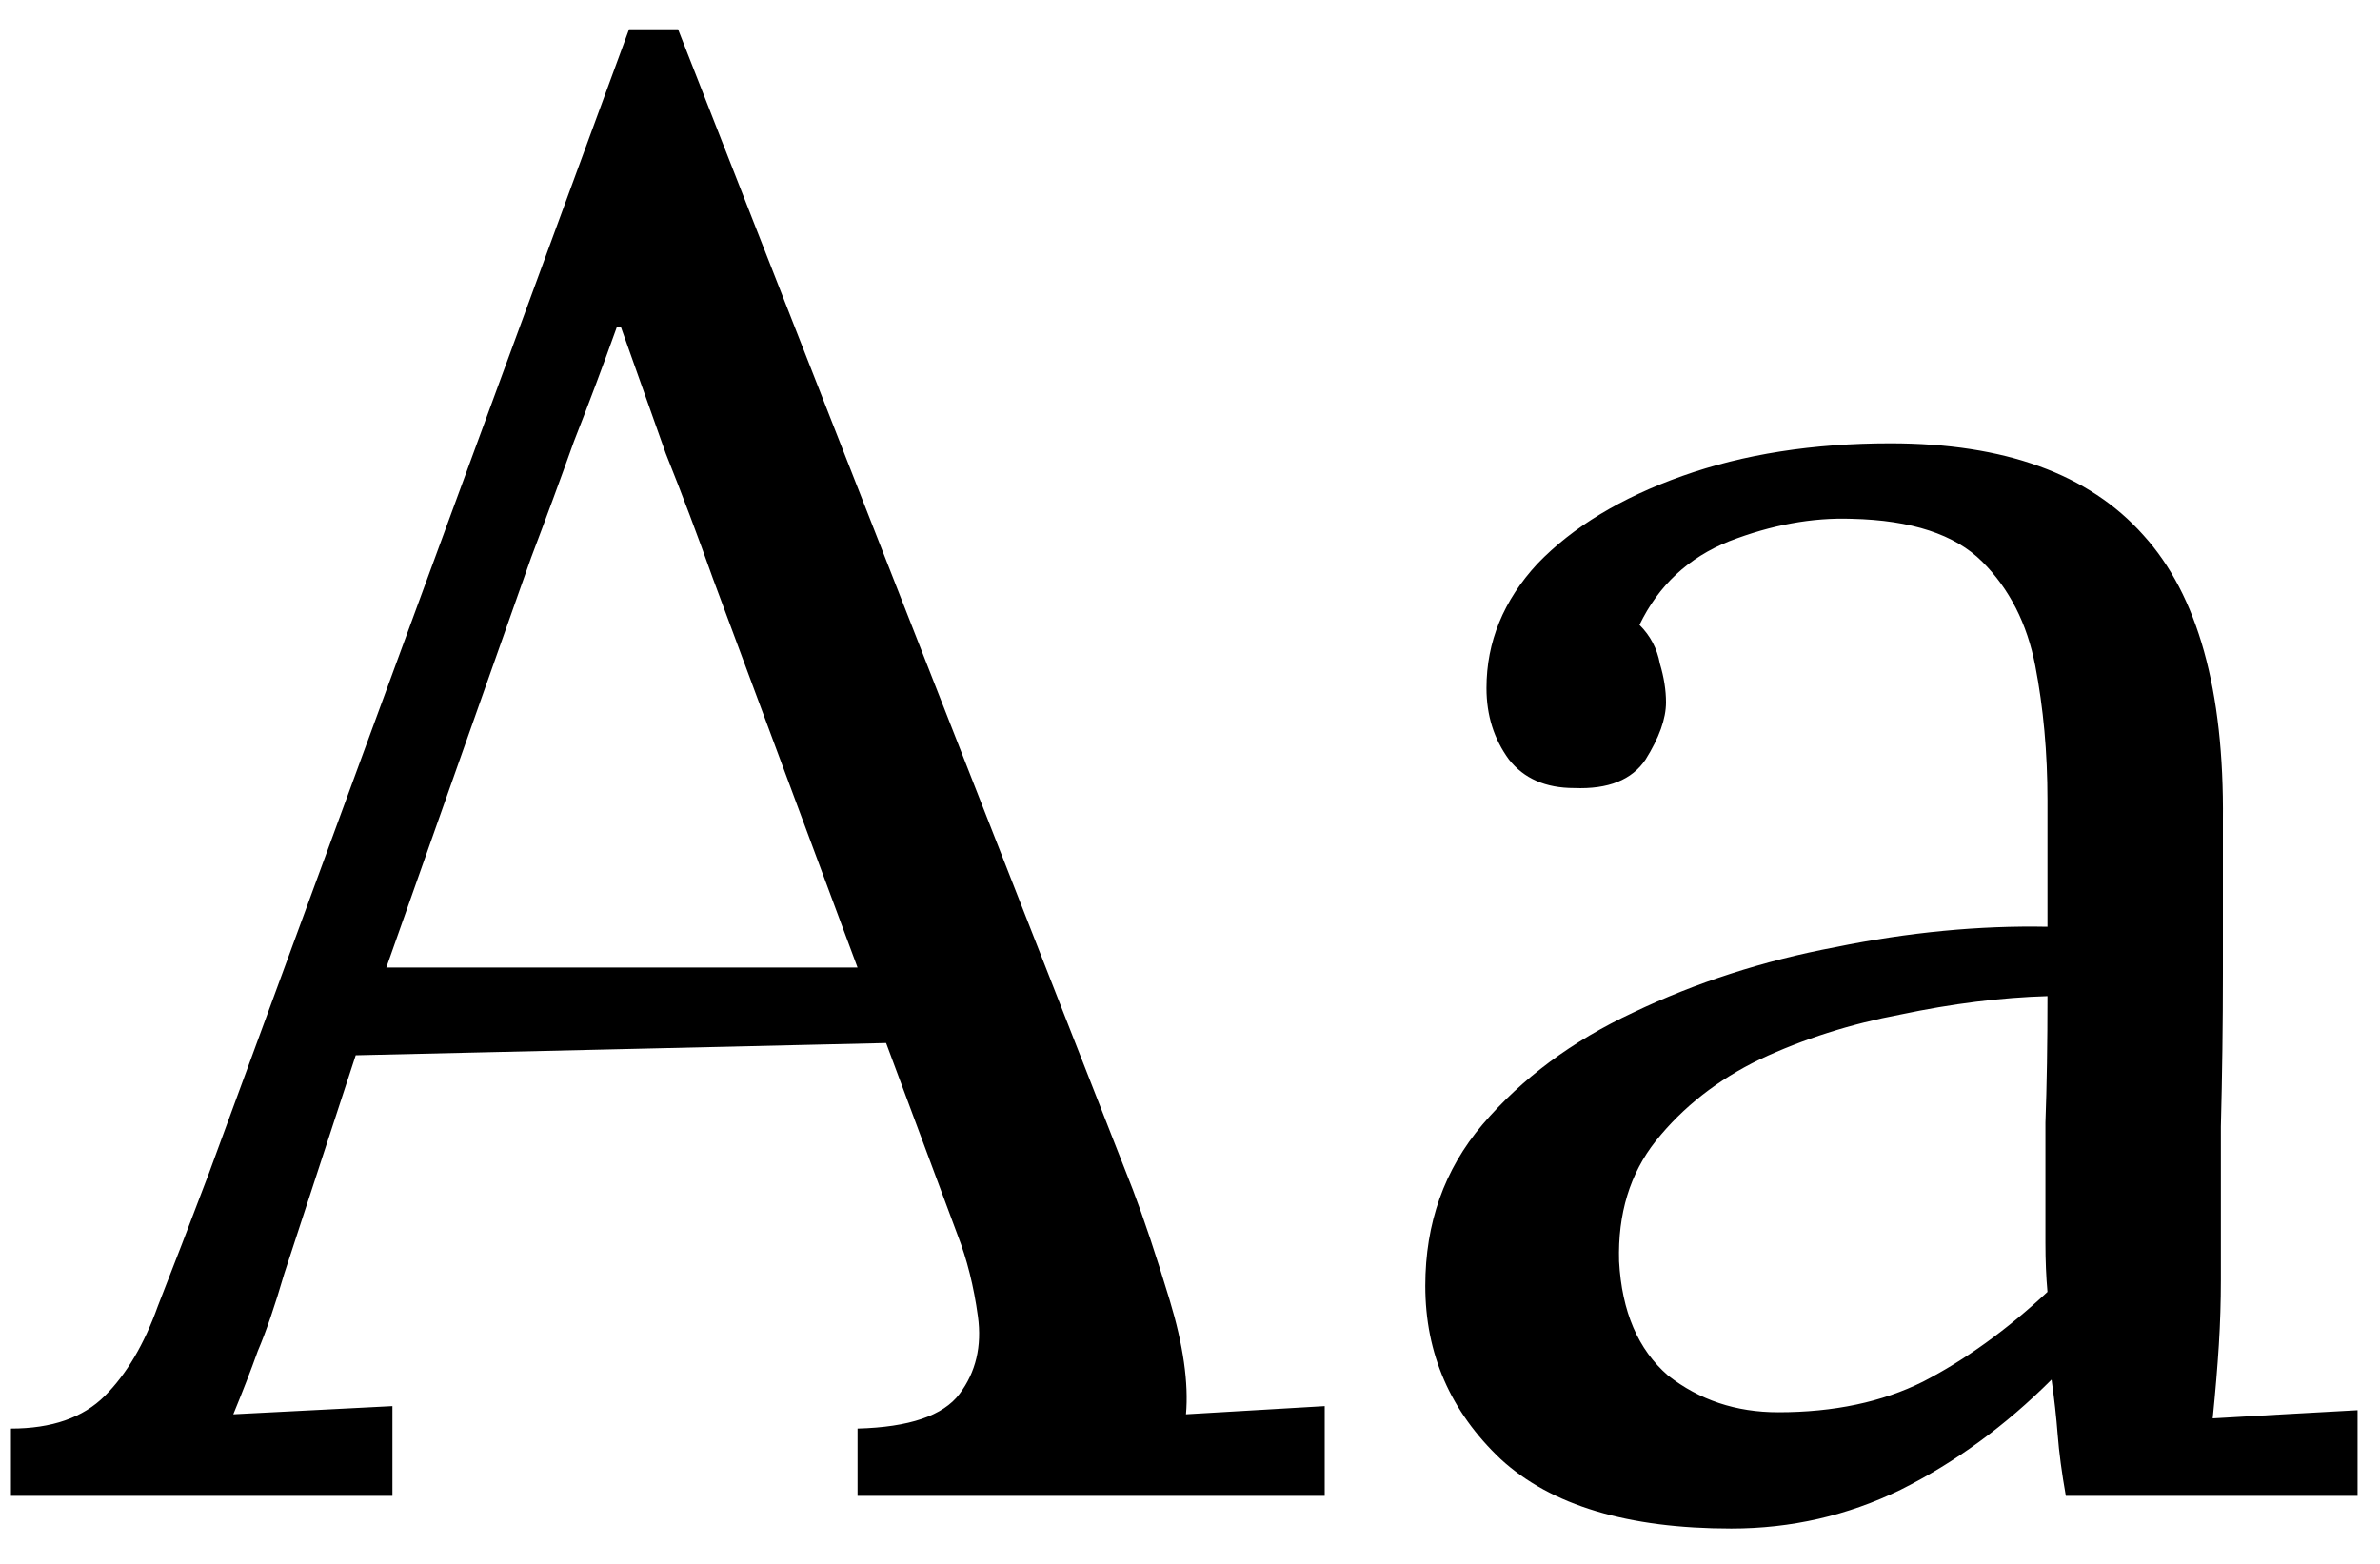<svg id="orchid" width="35" height="23" viewBox="0 0 35 23" fill="none" xmlns="http://www.w3.org/2000/svg">
<path d="M0.161 22V21.01C0.761 21.01 1.221 20.85 1.541 20.53C1.861 20.21 2.121 19.77 2.321 19.21C2.541 18.65 2.791 18 3.071 17.26L9.251 0.43H9.971L16.661 17.5C16.821 17.92 17.001 18.46 17.201 19.12C17.401 19.78 17.481 20.34 17.441 20.8C17.781 20.78 18.121 20.76 18.461 20.74C18.801 20.72 19.141 20.7 19.481 20.68V22H12.611V21.01C13.371 20.99 13.871 20.82 14.111 20.5C14.351 20.18 14.441 19.8 14.381 19.36C14.321 18.92 14.221 18.52 14.081 18.16L13.031 15.34L5.231 15.52L4.181 18.73C4.041 19.21 3.911 19.59 3.791 19.87C3.691 20.15 3.571 20.46 3.431 20.8C3.831 20.78 4.221 20.76 4.601 20.74C5.001 20.72 5.391 20.7 5.771 20.68V22H0.161ZM5.681 14.23H12.611L10.481 8.5C10.261 7.88 10.031 7.27 9.791 6.67C9.571 6.05 9.351 5.43 9.131 4.81H9.071C8.871 5.37 8.661 5.93 8.441 6.49C8.241 7.05 8.031 7.62 7.811 8.2L5.681 14.23ZM30.38 22C30.32 21.66 30.28 21.36 30.26 21.1C30.24 20.84 30.21 20.57 30.17 20.29C29.49 20.97 28.75 21.51 27.95 21.91C27.17 22.29 26.34 22.48 25.46 22.48C23.94 22.48 22.81 22.14 22.07 21.46C21.33 20.76 20.96 19.91 20.96 18.91C20.96 17.99 21.24 17.2 21.8 16.54C22.38 15.86 23.12 15.31 24.02 14.89C24.94 14.45 25.93 14.13 26.99 13.93C28.07 13.71 29.11 13.61 30.11 13.63V11.77C30.11 11.07 30.05 10.41 29.93 9.79C29.81 9.17 29.55 8.66 29.15 8.26C28.75 7.86 28.11 7.65 27.23 7.63C26.65 7.61 26.05 7.72 25.43 7.96C24.83 8.2 24.39 8.61 24.11 9.19C24.27 9.35 24.37 9.54 24.41 9.76C24.47 9.96 24.5 10.15 24.5 10.33C24.5 10.57 24.4 10.85 24.2 11.17C24 11.47 23.65 11.61 23.15 11.59C22.73 11.59 22.41 11.45 22.19 11.17C21.97 10.87 21.86 10.52 21.86 10.12C21.86 9.44 22.11 8.83 22.61 8.29C23.13 7.75 23.84 7.32 24.74 7C25.64 6.68 26.66 6.52 27.8 6.52C29.48 6.52 30.72 6.97 31.52 7.87C32.32 8.75 32.71 10.15 32.69 12.07C32.69 12.81 32.69 13.56 32.69 14.32C32.69 15.06 32.68 15.81 32.66 16.57C32.66 17.31 32.66 18.06 32.66 18.82C32.66 19.14 32.65 19.46 32.63 19.78C32.61 20.1 32.58 20.46 32.54 20.86C32.9 20.84 33.25 20.82 33.59 20.8C33.95 20.78 34.31 20.76 34.67 20.74V22H30.38ZM30.11 14.65C29.43 14.67 28.71 14.76 27.95 14.92C27.21 15.06 26.52 15.28 25.88 15.58C25.26 15.88 24.75 16.28 24.35 16.78C23.97 17.26 23.79 17.85 23.81 18.55C23.85 19.29 24.09 19.85 24.53 20.23C24.99 20.59 25.53 20.77 26.15 20.77C26.97 20.77 27.68 20.62 28.28 20.32C28.9 20 29.51 19.56 30.11 19C30.09 18.78 30.08 18.54 30.08 18.28C30.08 18.02 30.08 17.75 30.08 17.47C30.08 17.37 30.08 17.05 30.08 16.51C30.1 15.97 30.11 15.35 30.11 14.65Z" fill="currentColor"/>
</svg>

